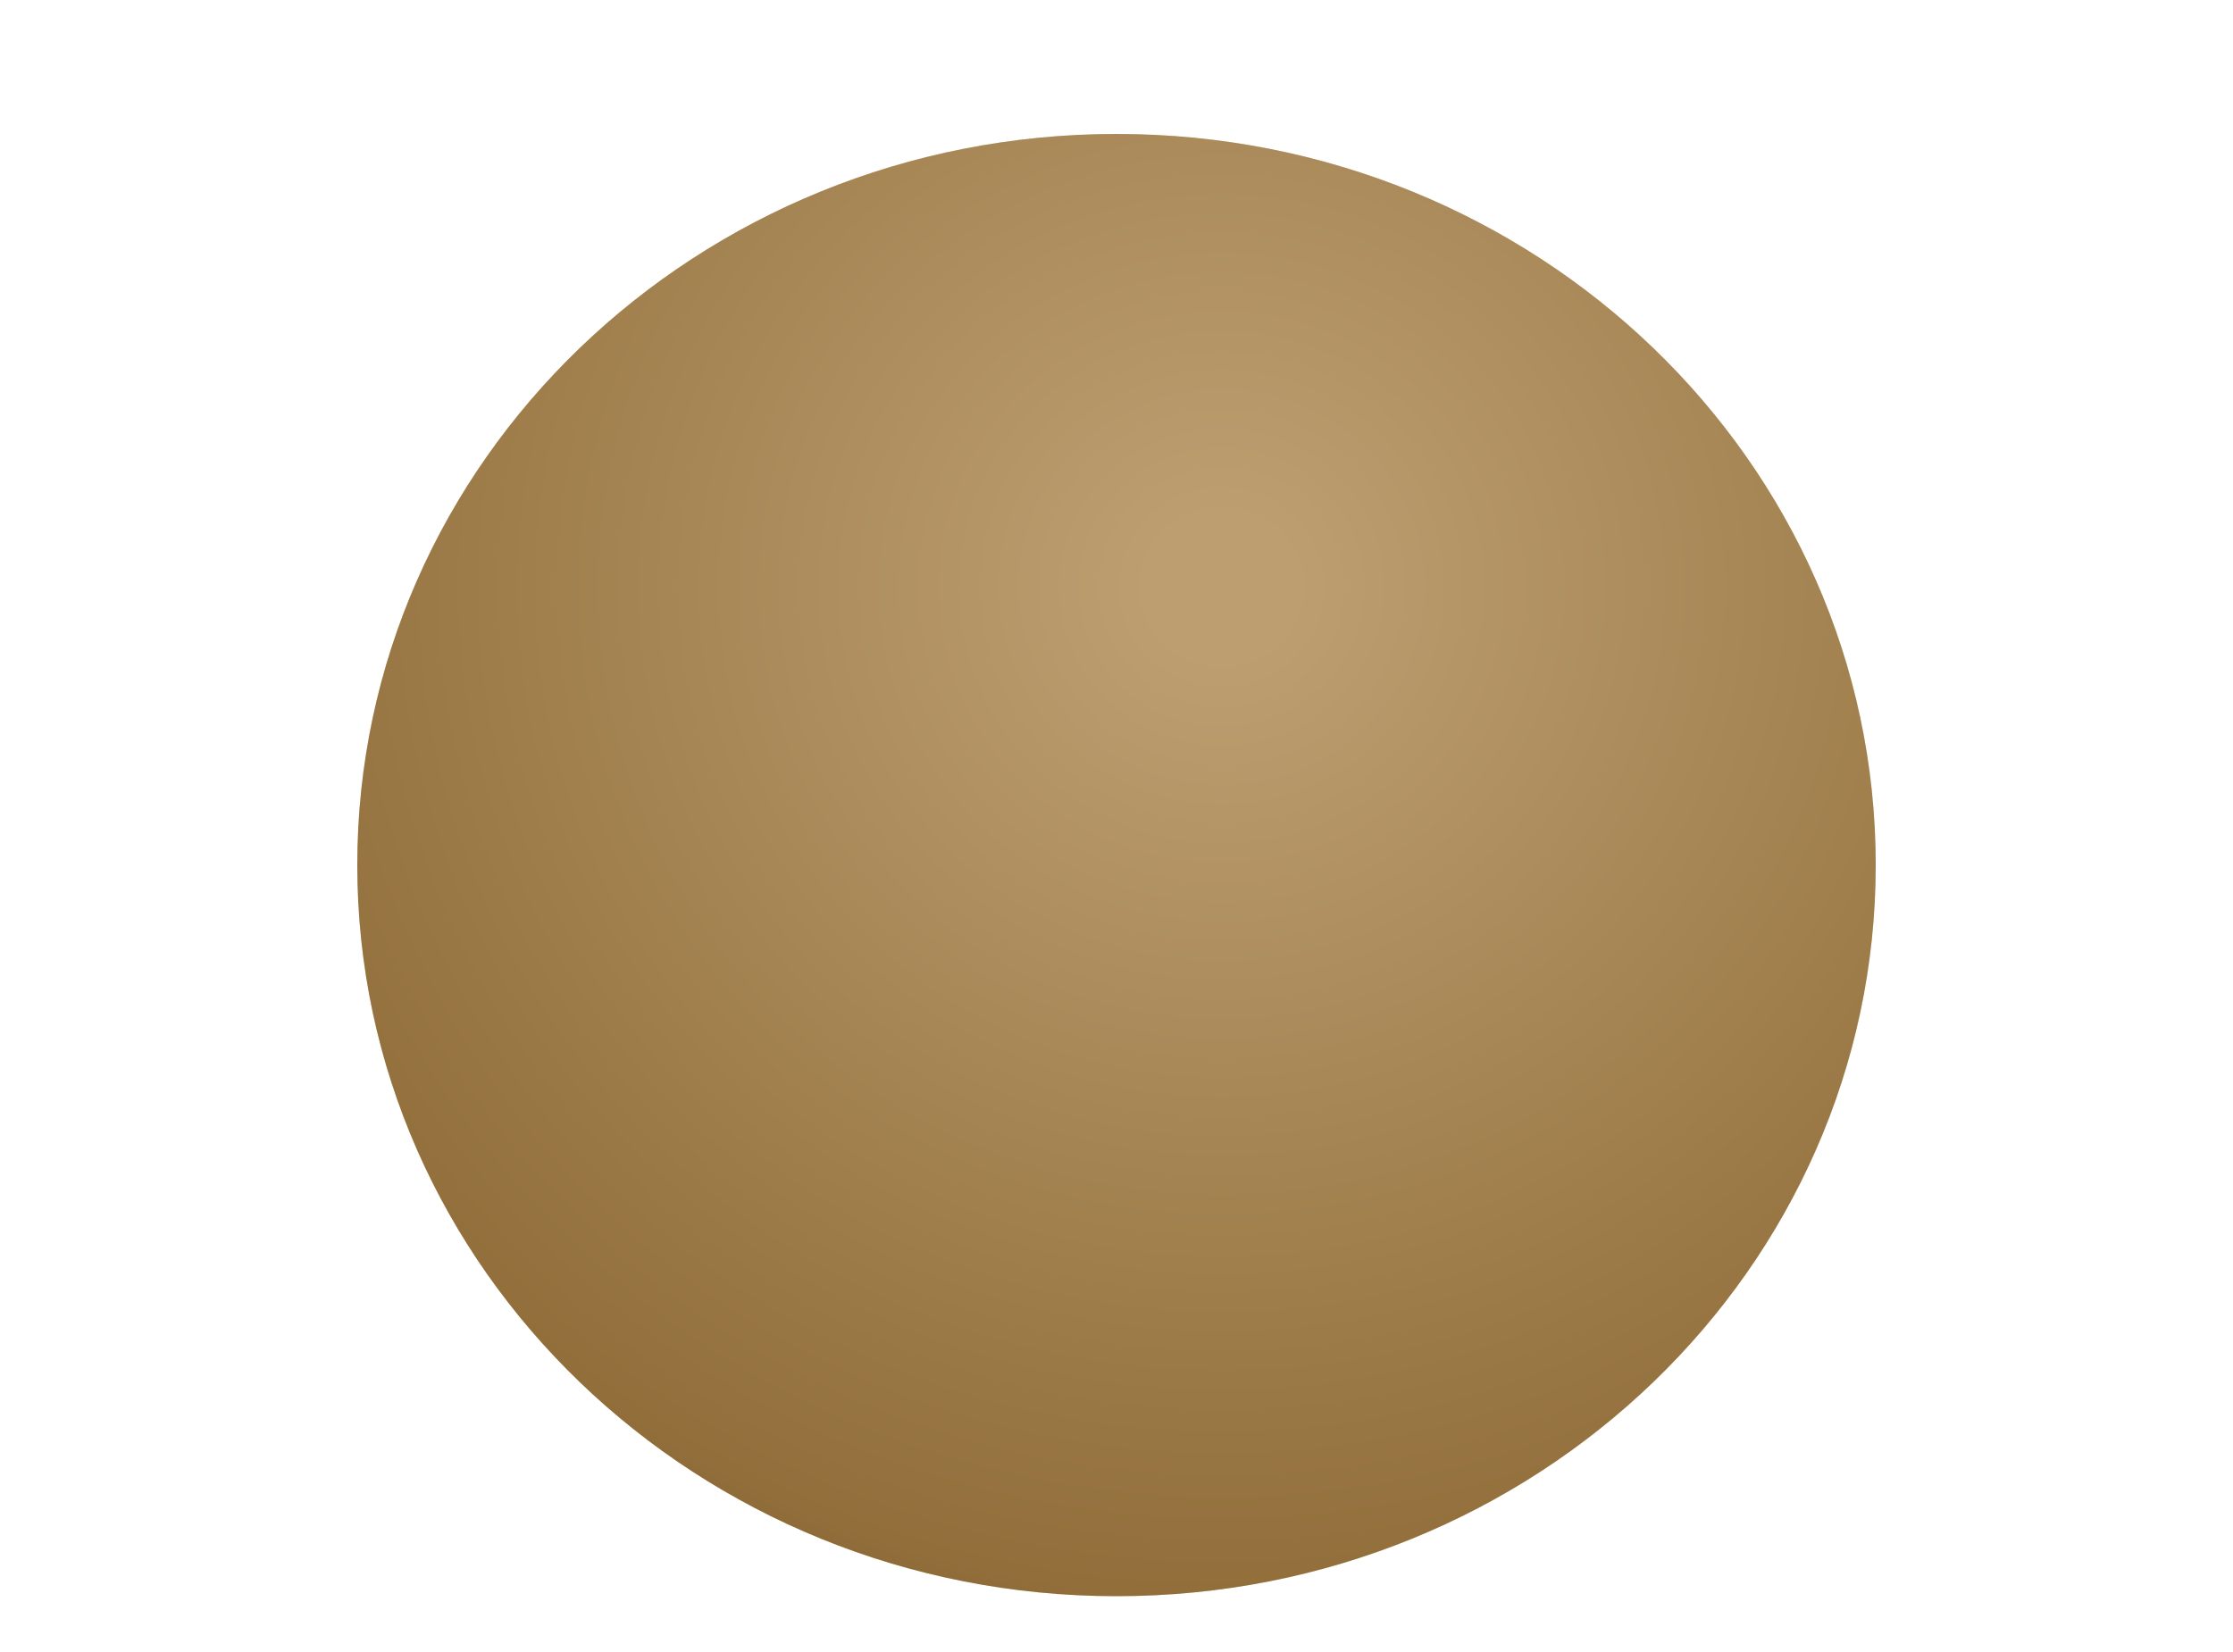 <svg version="1.2" baseProfile="tiny-ps" xmlns="http://www.w3.org/2000/svg" viewBox="0 0 200 148" width="200" height="148">
	<title>xhd3.svg</title>
<defs>
   <radialGradient id="rgrad" cx="50%" cy="50%" r="50%" >
    
            <stop offset="0%" style="stop-color:rgb(240,223,197);stop-opacity:1.00" />
            <stop offset="53%" style="stop-color:rgb(240,223,197);stop-opacity:1.00" />
            <stop offset="100%" style="stop-color:rgb(222,205,180);stop-opacity:1.00" />

    </radialGradient>

<radialGradient id="rgrad2" cx="57%" cy="31%" r="97%" >
    
           
    
            <stop offset="5%" style="stop-color:rgb(188,158,112);stop-opacity:1.00" />
            <stop offset="71%" style="stop-color:rgb(145,110,58);stop-opacity:1.00" />
            <stop offset="100%" style="stop-color:rgb(88,61,23);stop-opacity:1.00" />

    

    </radialGradient>
  </defs>
	<style>
		tspan { white-space:pre }
		.shp0 { fill: #f0dfc5 }
                .shp2 { fill: url(#rgrad2) } 
#headshadow{fill: url(#rgrad2)}
#head{filter:drop-shadow(0 2px 1px rgb(0,0,0,0.30));}
	</style>
        <path id="head" class="shp0" d="M100 12C137.56 12 168 41.33 168 77.5C168 113.67 137.56 143 100 143C62.44 143 32 113.67 32 77.5C32 41.33 62.44 12 100 12Z" />
	<path id="headshadow" class="shp1" d="M100 12C137.56 12 168 41.33 168 77.5C168 113.67 137.56 143 100 143C62.44 143 32 113.67 32 77.5C32 41.33 62.44 12 100 12Z" />
</svg>